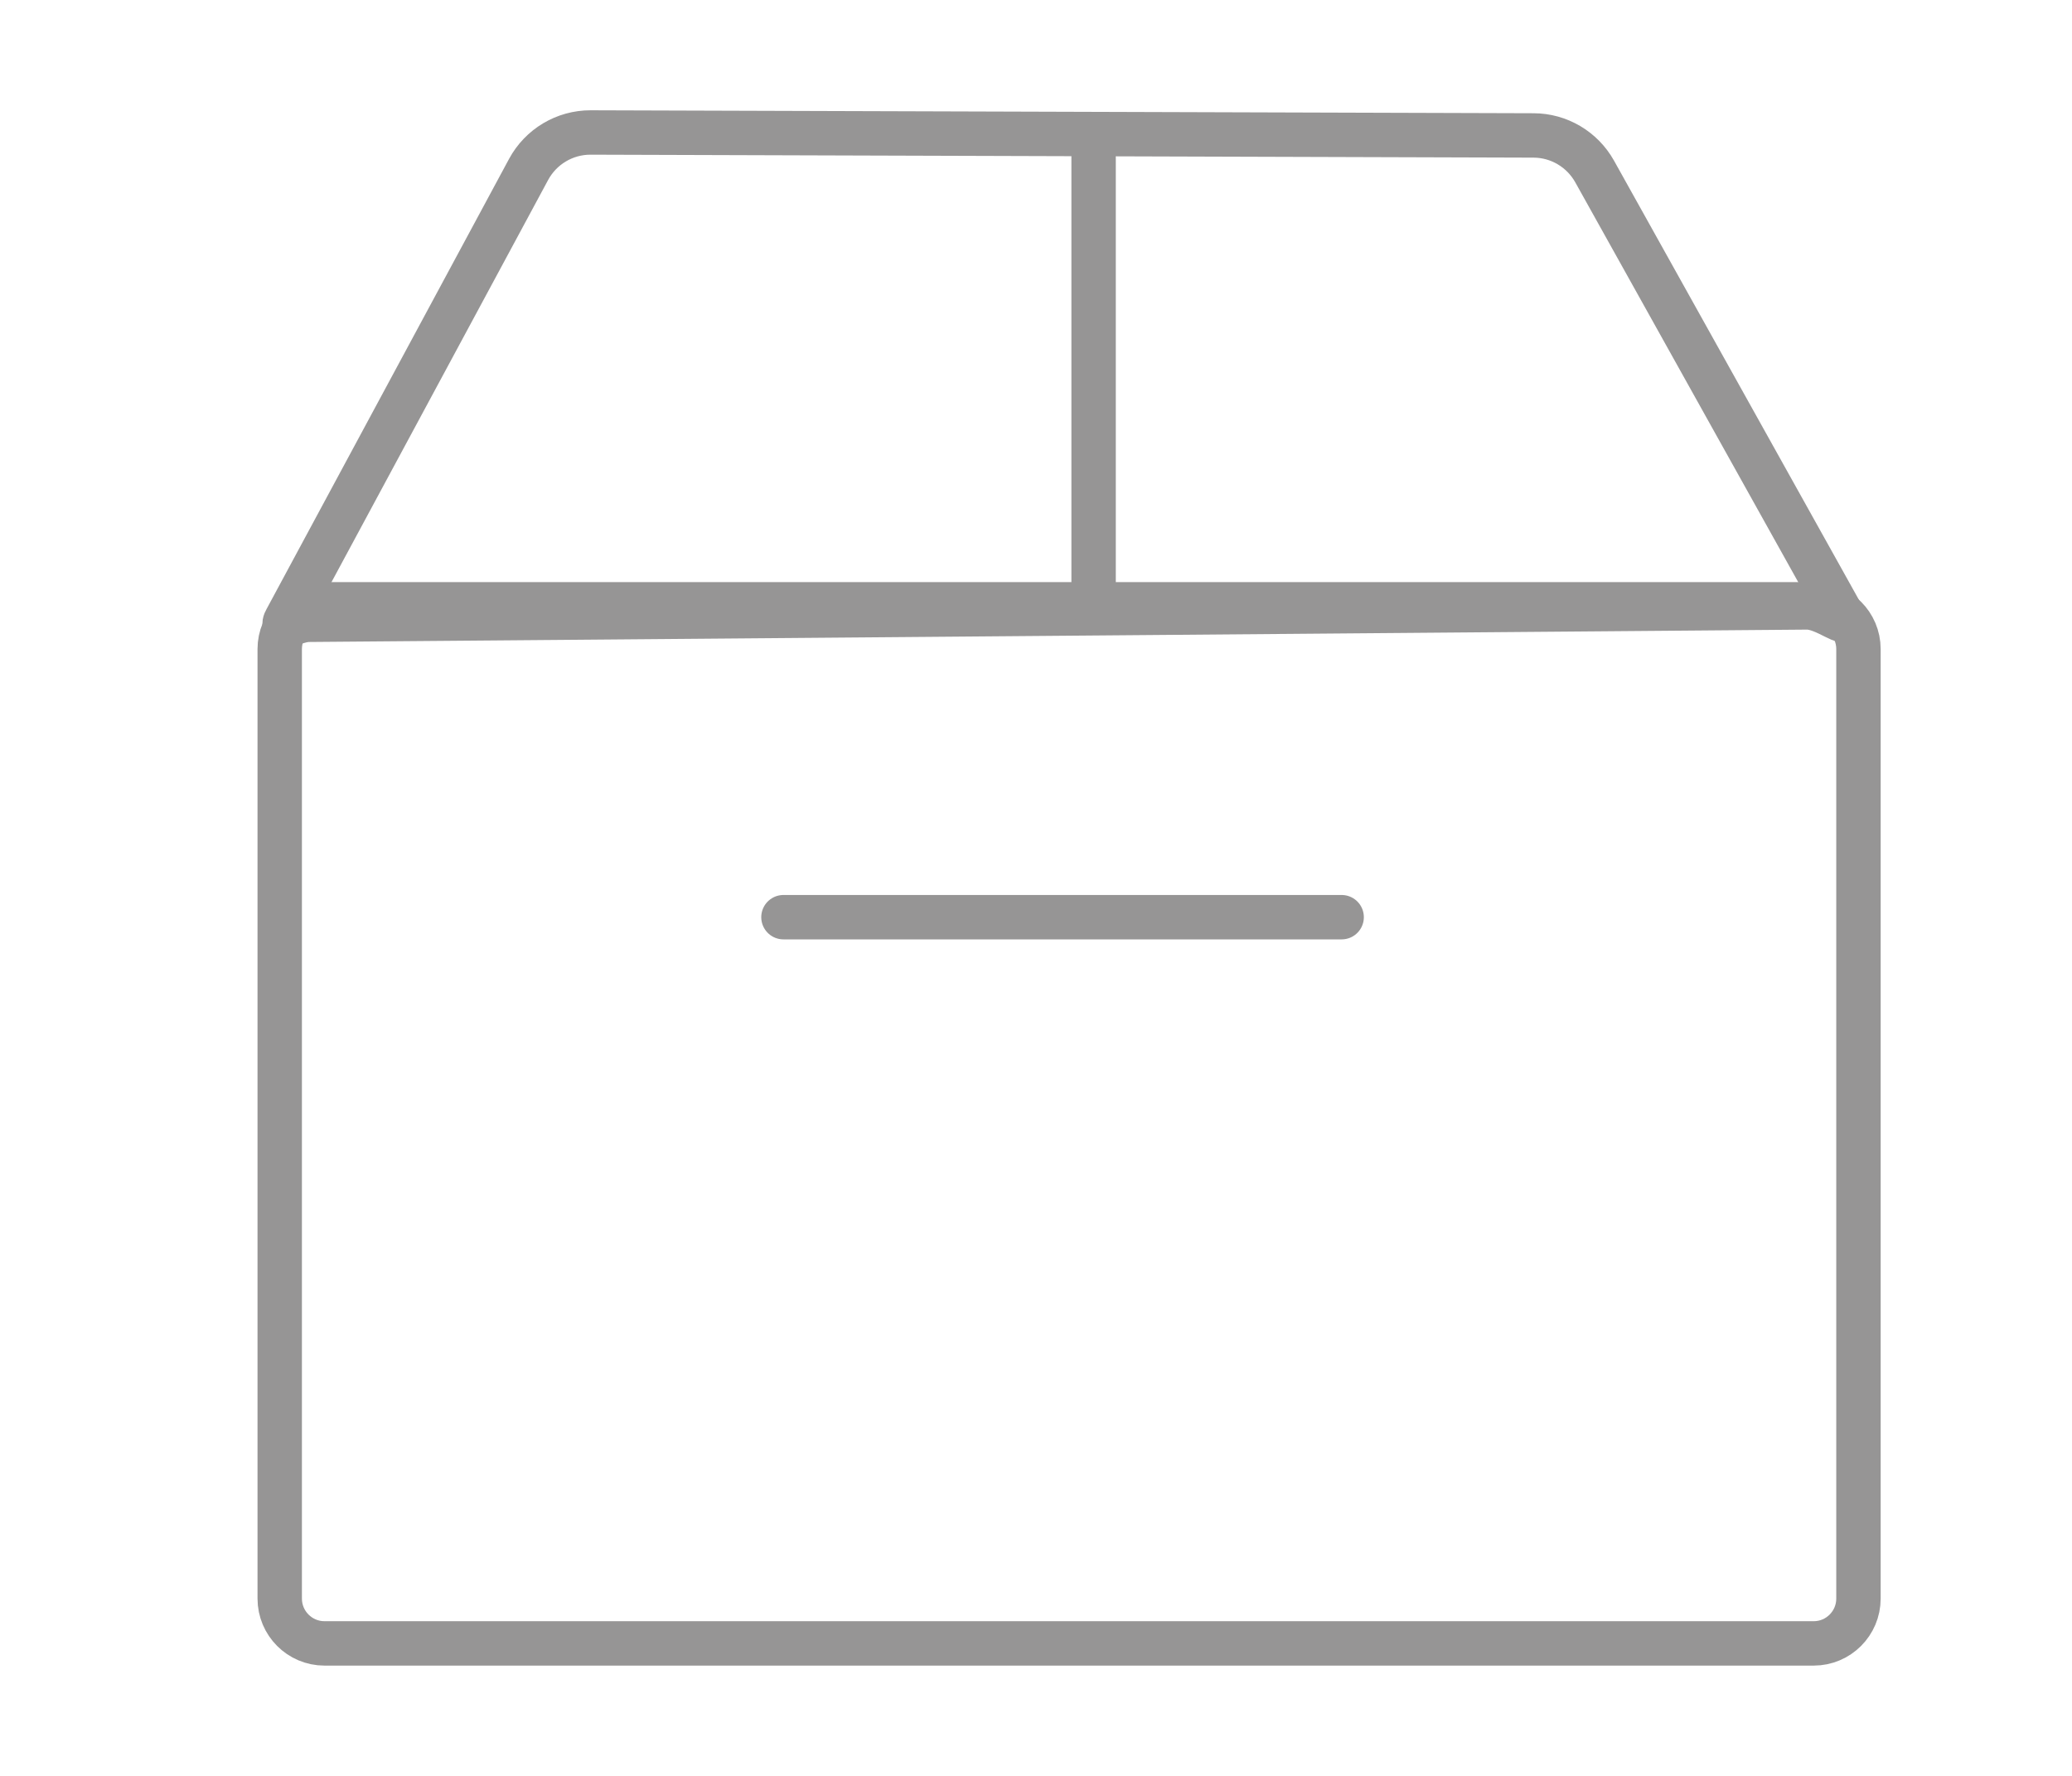 <?xml version="1.0" encoding="utf-8"?>
<!-- Generator: Adobe Illustrator 15.0.0, SVG Export Plug-In . SVG Version: 6.00 Build 0)  -->
<!DOCTYPE svg PUBLIC "-//W3C//DTD SVG 1.1//EN" "http://www.w3.org/Graphics/SVG/1.1/DTD/svg11.dtd">
<svg version="1.1" id="图层_1" xmlns="http://www.w3.org/2000/svg" xmlns:xlink="http://www.w3.org/1999/xlink" x="0px" y="0px"
	 width="35px" height="30px" viewBox="0 0 35 30" enable-background="new 0 0 35 30" xml:space="preserve">
<g>
	<path fill="none" stroke="#969595" stroke-width="0.75" stroke-linecap="round" stroke-miterlimit="10" d="M30.637,27.762H5.481
		c-0.417,0-0.756-0.339-0.756-0.757V10.964c0-0.417,0.339-0.755,0.756-0.755h25.156c0.417,0,0.756,0.339,0.756,0.755v16.041
		C31.393,27.423,31.054,27.762,30.637,27.762z"/>
	<path fill="none" stroke="#969595" stroke-width="0.75" stroke-linecap="round" stroke-miterlimit="10" d="M4.831,10.47
		l4.098-7.608c0.208-0.385,0.61-0.625,1.048-0.624l15.928,0.05c0.429,0.001,0.822,0.235,1.031,0.608l4.17,7.478
		c0.161,0.277-0.264-0.116-0.584-0.113L5.217,10.47C4.997,10.471,4.724,10.662,4.831,10.47z"/>
	
		<line fill="none" stroke="#969595" stroke-width="0.75" stroke-linecap="round" stroke-miterlimit="10" x1="18.473" y1="2.397" x2="18.473" y2="10.255"/>
	
		<line fill="none" stroke="#969595" stroke-width="0.75" stroke-linecap="round" stroke-miterlimit="10" x1="13.234" y1="15.494" x2="22.663" y2="15.494"/>
</g>
</svg>
